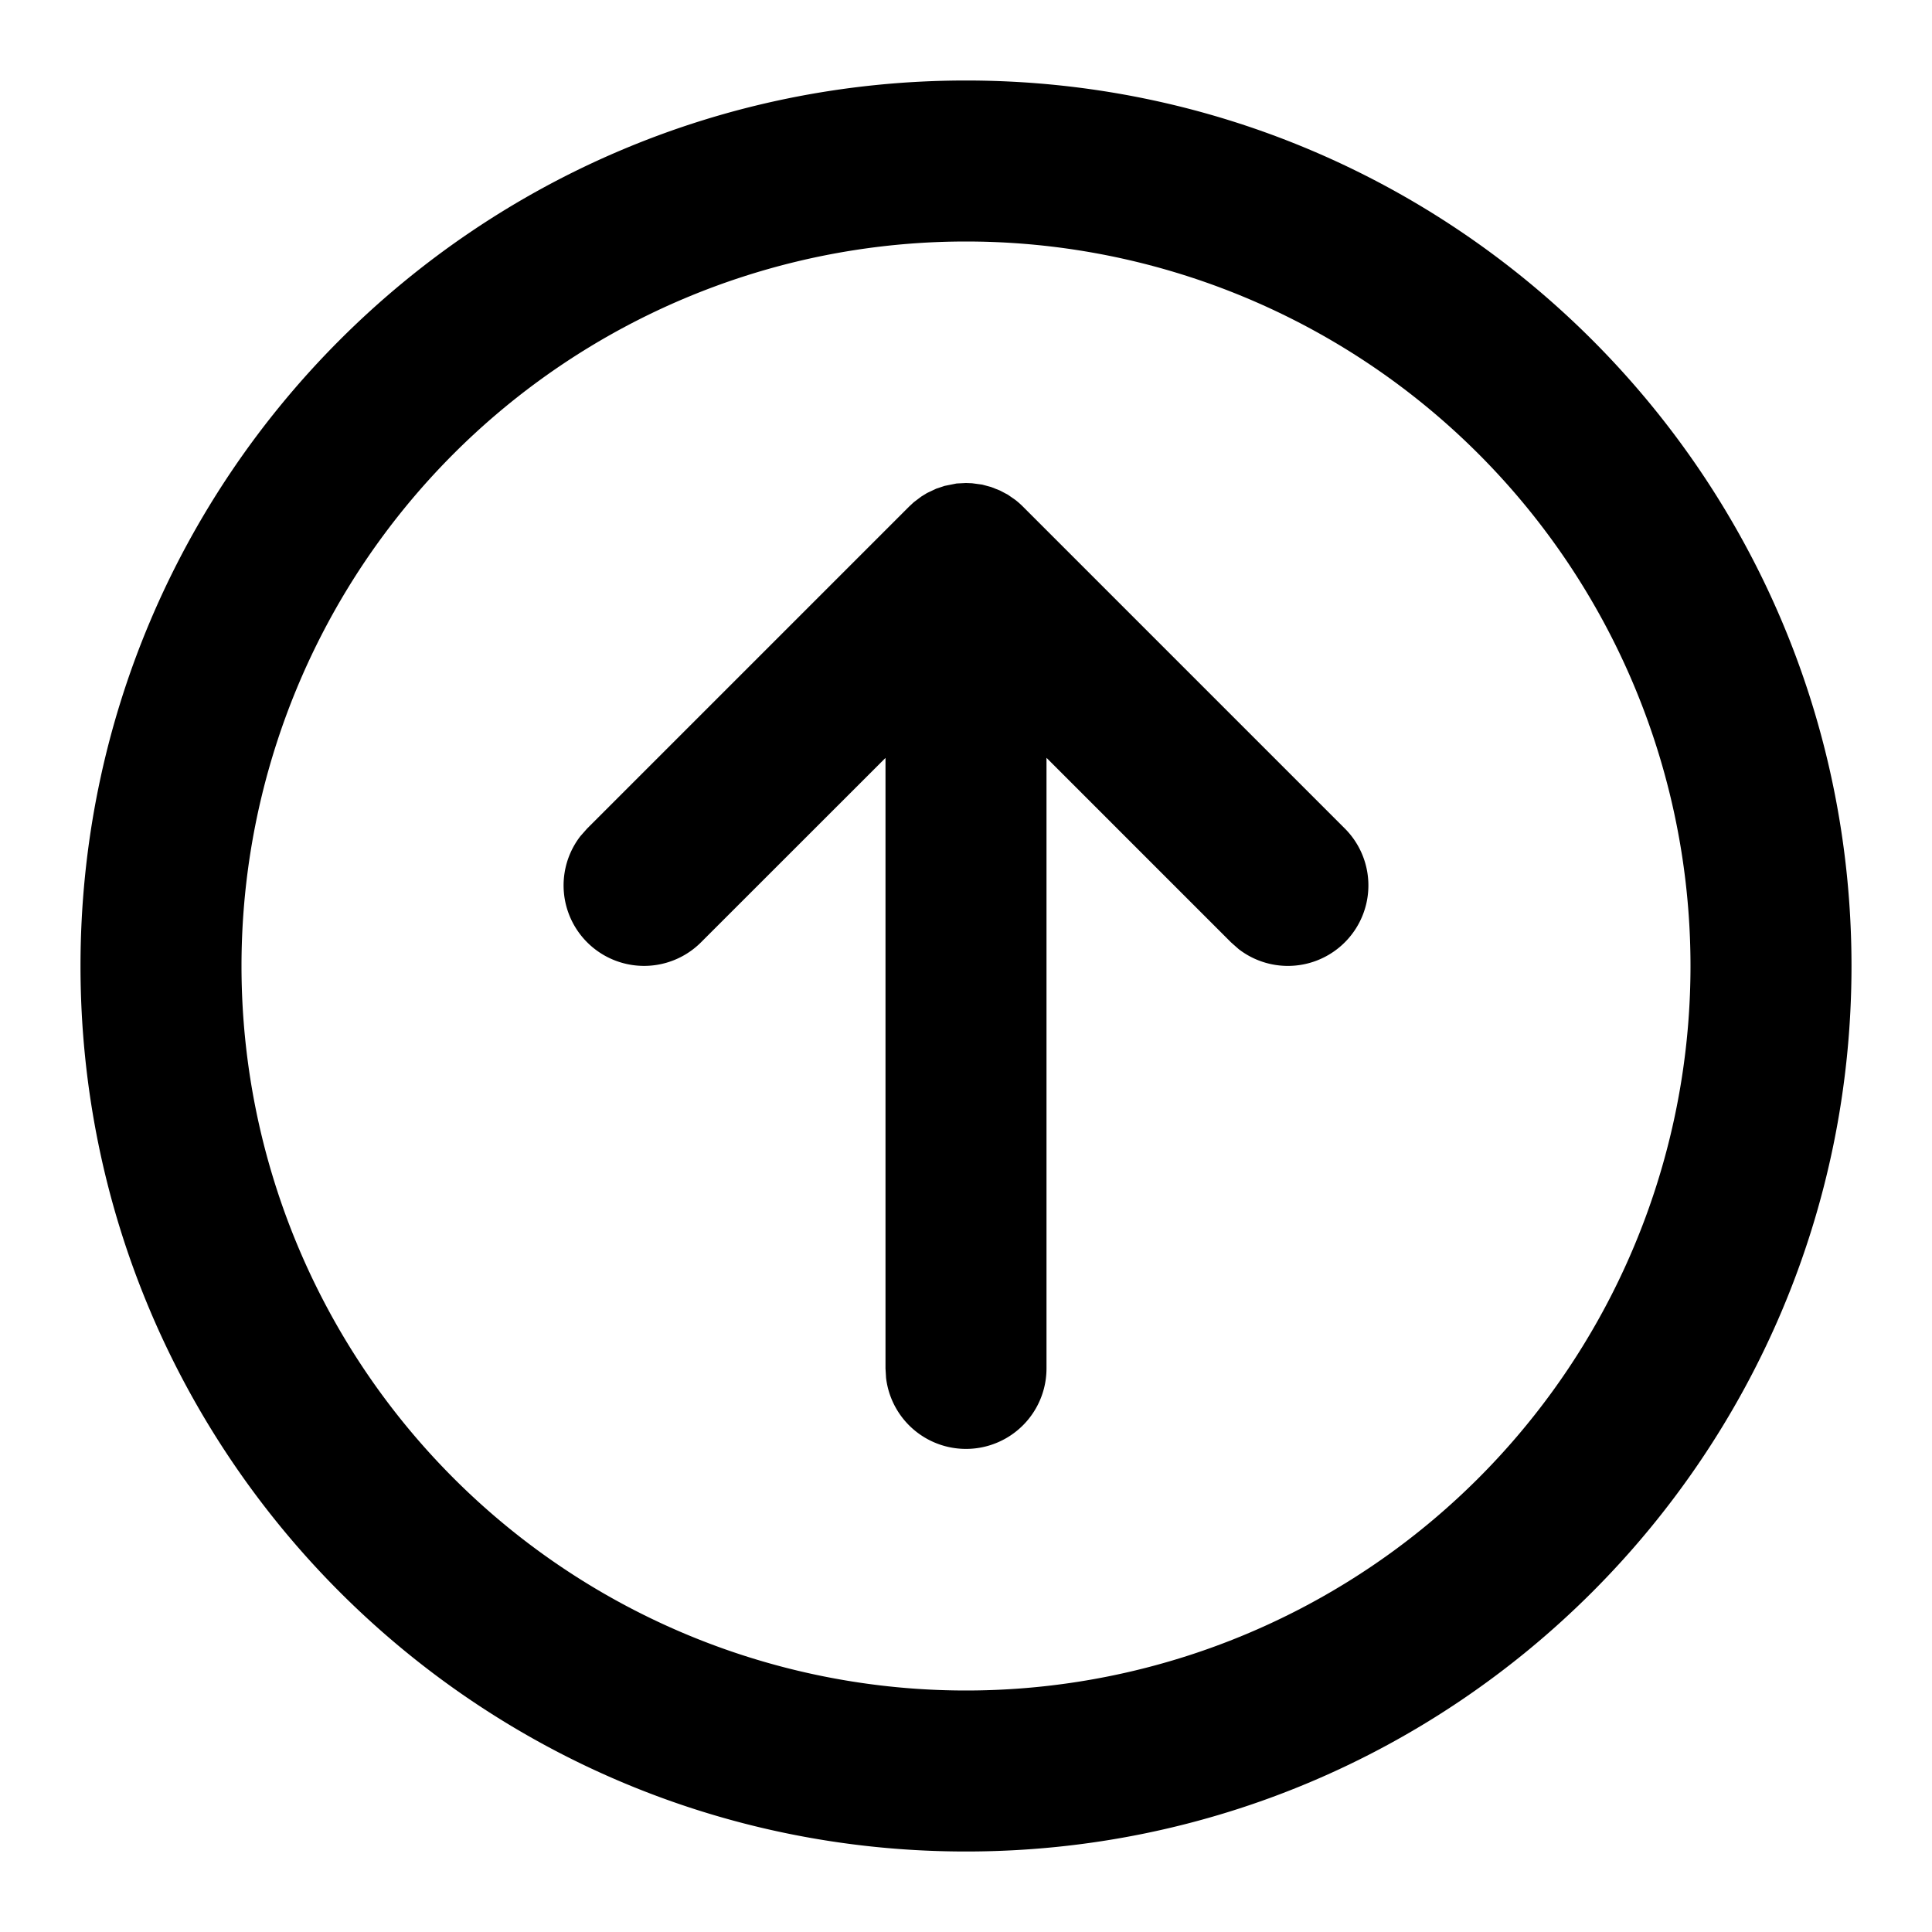 <svg xmlns="http://www.w3.org/2000/svg" viewBox="0 0 24 24"><path fill-rule="evenodd" d="M12 1c6.075 0 11 4.925 11 11s-4.925 11-11 11S1 18.075 1 12 5.925 1 12 1zm0 2a9 9 0 100 18 9 9 0 000-18zm0 3l.075.003.126.017.111.03.111.044.098.052.092.064c.037.029.066.055.094.083l4 4a1 1 0 01-1.32 1.497l-.094-.083L13 9.414V17a1 1 0 01-1.993.117L11 17V9.415l-2.293 2.292a1 1 0 01-1.497-1.32l.083-.094 4-4 .058-.054.094-.071.07-.043.114-.054.105-.035.149-.03L12 6z"/></svg>